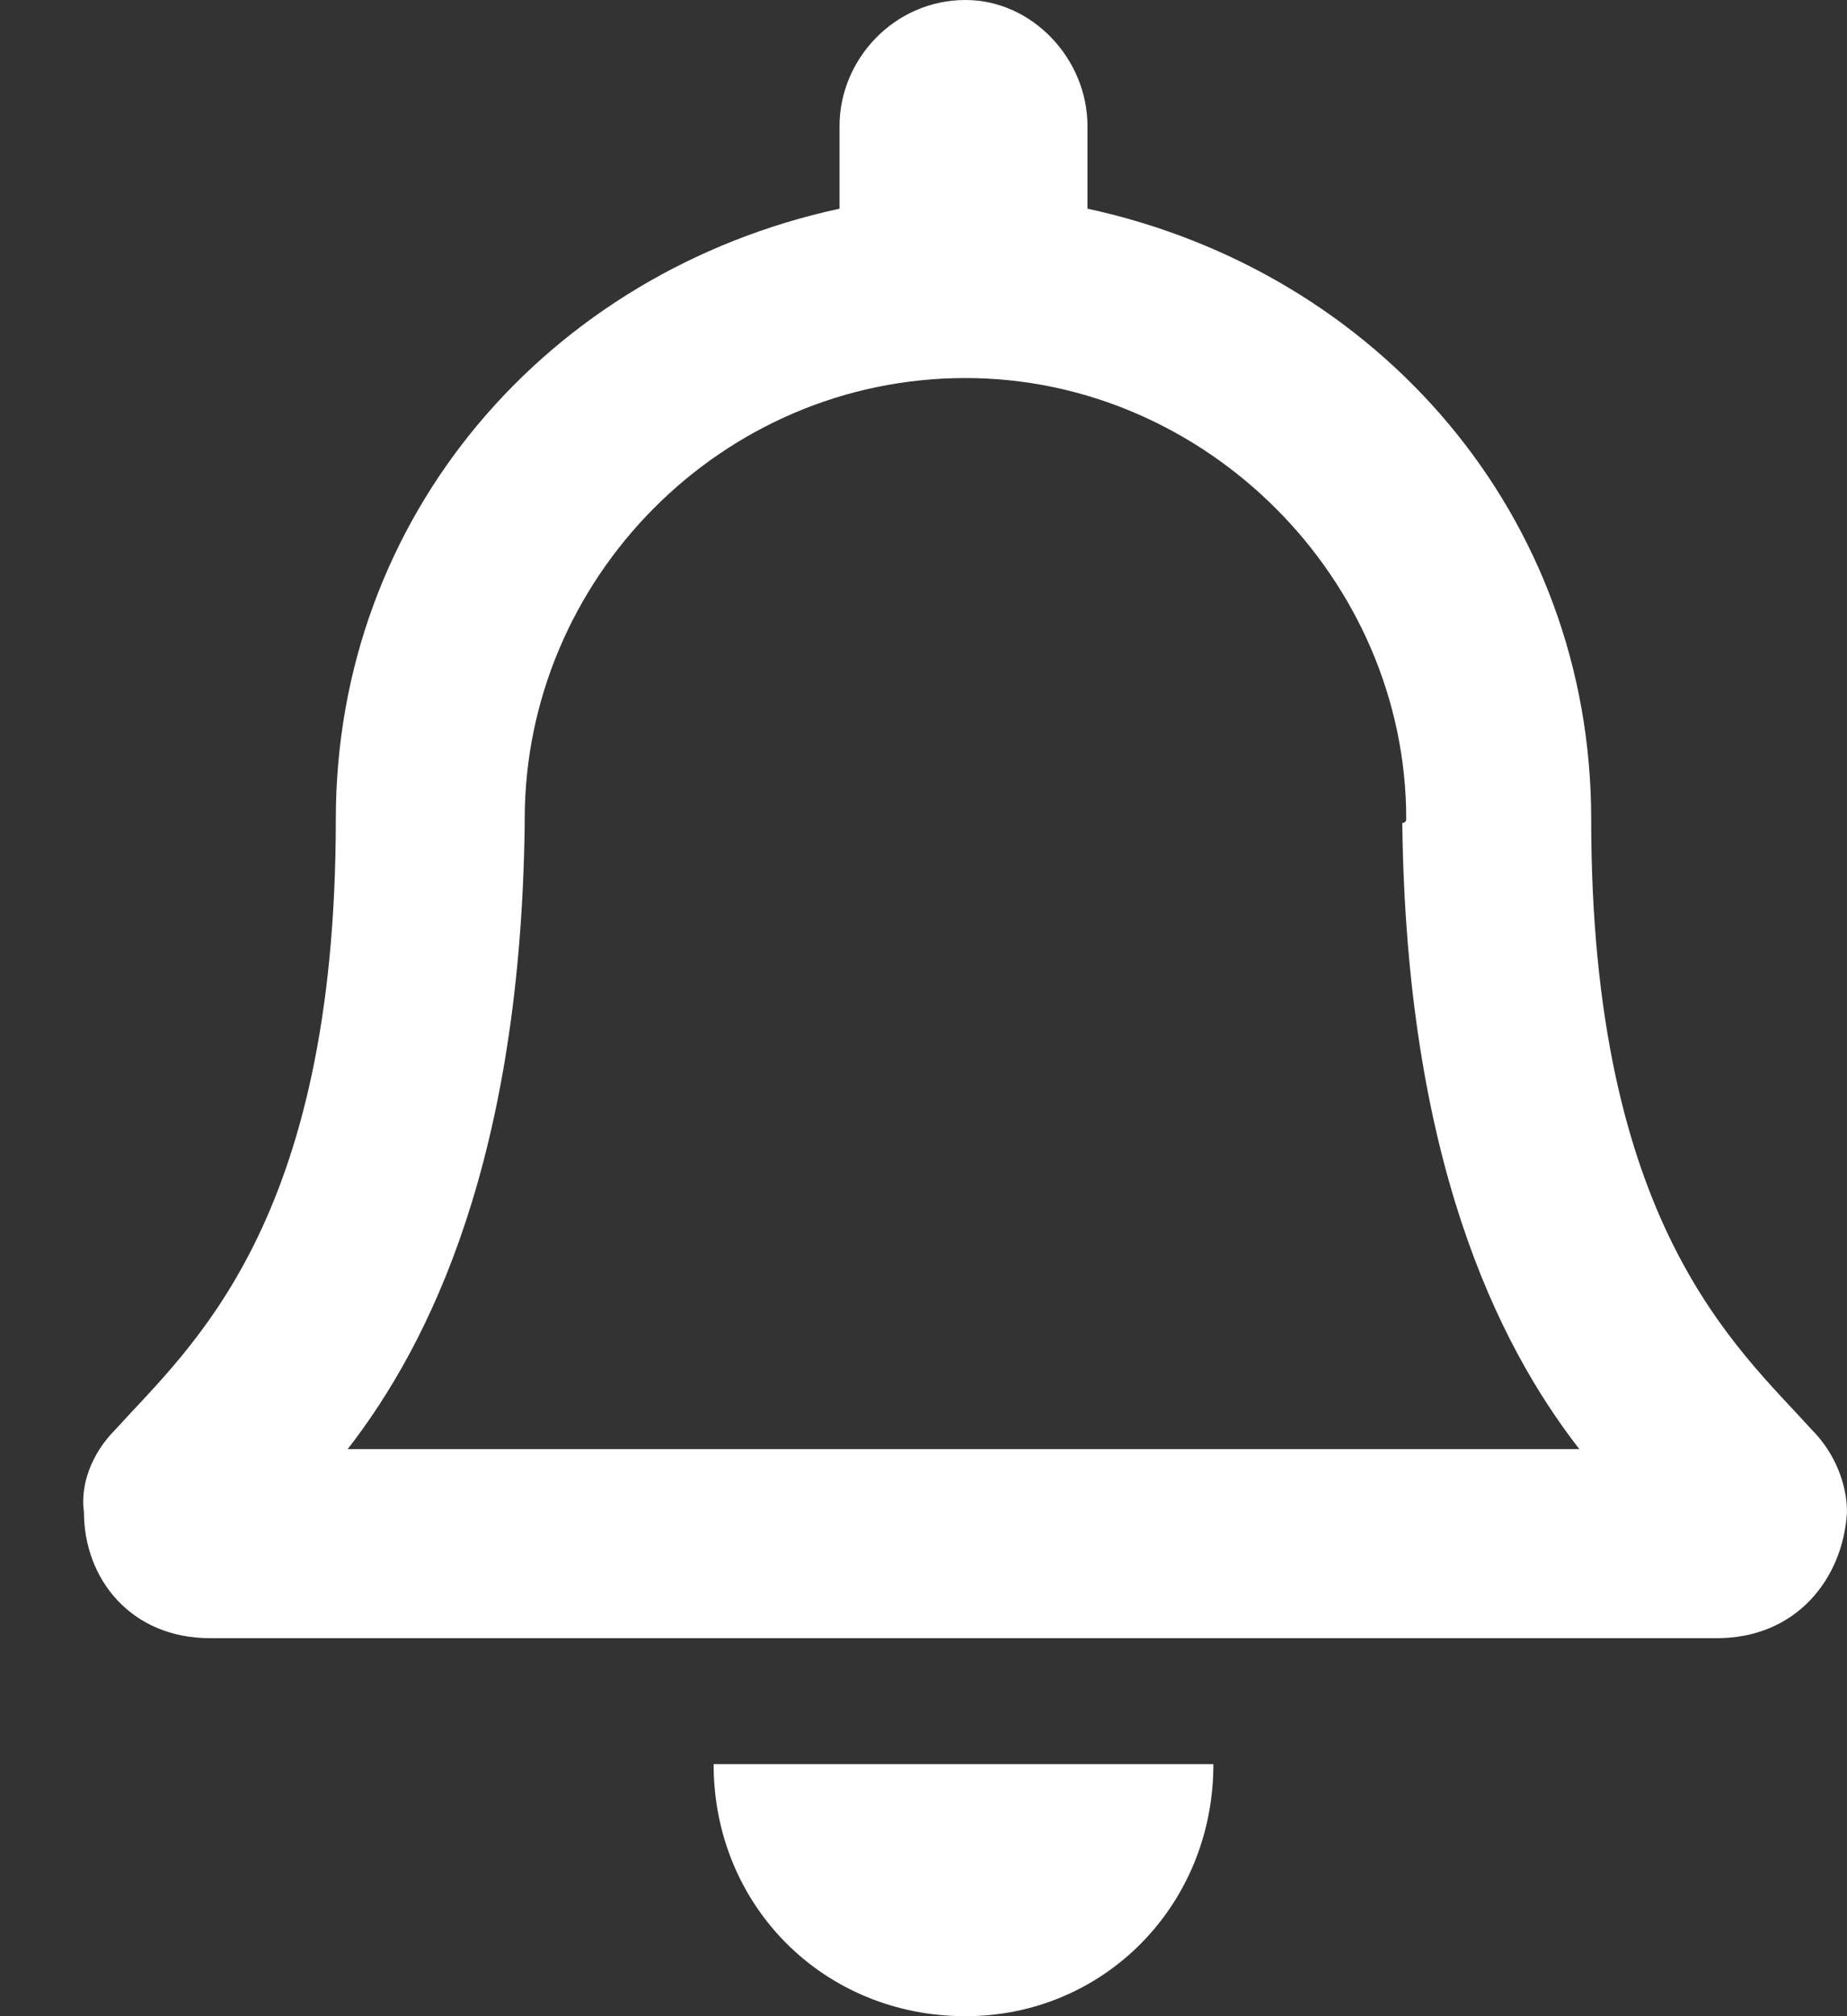<svg width="22" height="24" viewBox="0 0 22 24" fill="none" xmlns="http://www.w3.org/2000/svg">
<rect x="0" y="0" width="22" height="24" fill="#333333" stroke="none"/>
<path d="M21.578 17.016C20.688 16.031 18.953 14.578 18.953 9.75C18.953 6.141 16.422 3.234 12.953 2.484V1.5C12.953 0.703 12.297 0 11.5 0C10.656 0 10 0.703 10 1.5V2.484C6.531 3.234 4 6.141 4 9.75C4 14.578 2.266 16.031 1.375 17.016C1.094 17.297 0.953 17.672 1 18C1 18.797 1.562 19.5 2.5 19.5H20.453C21.391 19.5 21.953 18.797 22 18C22 17.672 21.859 17.297 21.578 17.016ZM4.141 17.25C5.125 15.984 6.203 13.781 6.25 9.797C6.25 9.797 6.25 9.797 6.25 9.75C6.25 6.891 8.594 4.5 11.5 4.5C14.359 4.5 16.75 6.891 16.75 9.75C16.75 9.797 16.703 9.797 16.703 9.797C16.75 13.781 17.828 15.984 18.812 17.25H4.141ZM11.5 24C13.141 24 14.453 22.688 14.453 21H8.5C8.5 22.688 9.812 24 11.5 24Z" fill="white"/>
</svg>
